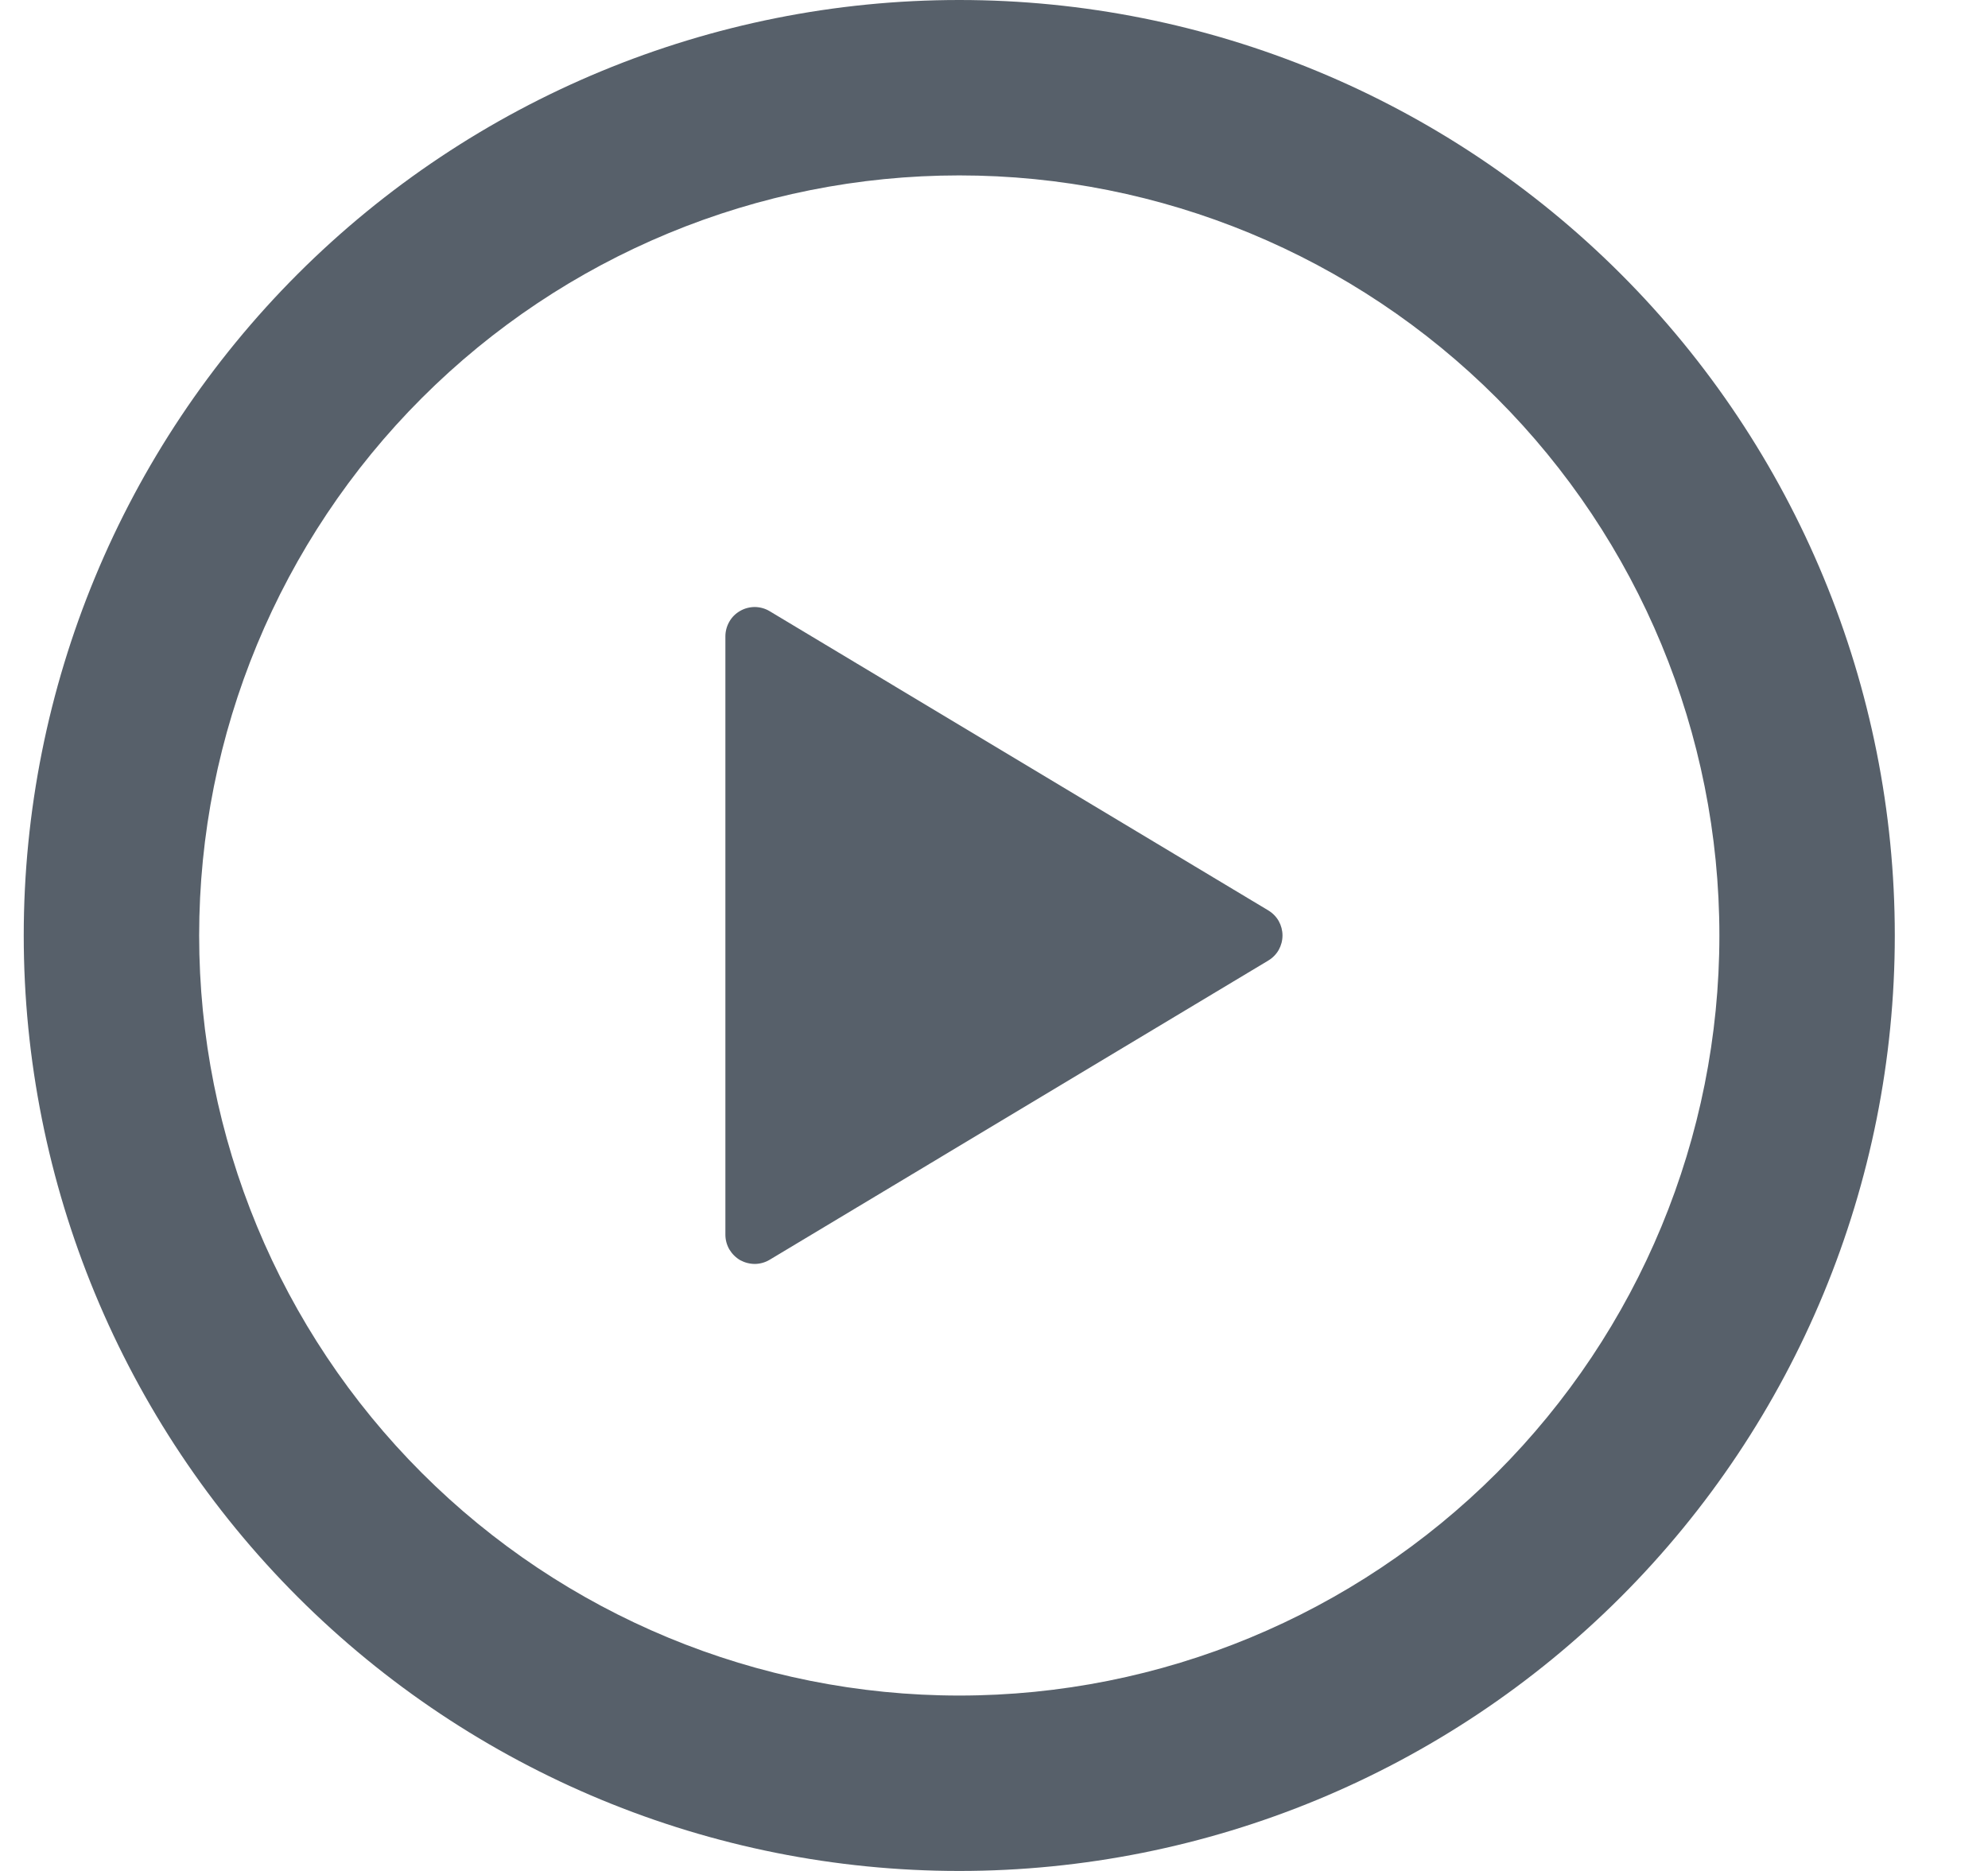 <svg width="17" height="16" viewBox="0 0 17 16" fill="none" xmlns="http://www.w3.org/2000/svg">
<path fill-rule="evenodd" clip-rule="evenodd" d="M1.703 8C1.703 6.276 2.388 4.623 3.607 3.404C4.826 2.185 6.479 1.5 8.203 1.5C9.927 1.5 11.58 2.185 12.799 3.404C14.018 4.623 14.703 6.276 14.703 8C14.703 9.724 14.018 11.377 12.799 12.596C11.58 13.815 9.927 14.5 8.203 14.5C6.479 14.5 4.826 13.815 3.607 12.596C2.388 11.377 1.703 9.724 1.703 8V8ZM8.203 0C6.081 0 4.047 0.843 2.546 2.343C1.046 3.843 0.203 5.878 0.203 8C0.203 10.122 1.046 12.157 2.546 13.657C4.047 15.157 6.081 16 8.203 16C10.325 16 12.36 15.157 13.86 13.657C15.36 12.157 16.203 10.122 16.203 8C16.203 5.878 15.36 3.843 13.86 2.343C12.36 0.843 10.325 0 8.203 0V0ZM6.582 5.227C6.544 5.204 6.501 5.192 6.456 5.191C6.412 5.191 6.368 5.202 6.33 5.224C6.291 5.246 6.259 5.277 6.237 5.316C6.215 5.354 6.203 5.398 6.203 5.442V10.559C6.203 10.603 6.215 10.647 6.237 10.685C6.26 10.723 6.292 10.755 6.33 10.777C6.369 10.798 6.412 10.809 6.457 10.809C6.501 10.808 6.544 10.796 6.582 10.773L10.846 8.214C10.883 8.192 10.914 8.16 10.935 8.123C10.956 8.085 10.967 8.043 10.967 8C10.967 7.957 10.956 7.915 10.935 7.877C10.914 7.84 10.883 7.808 10.846 7.786L6.582 5.227Z" fill="#57606A"/>
</svg>
